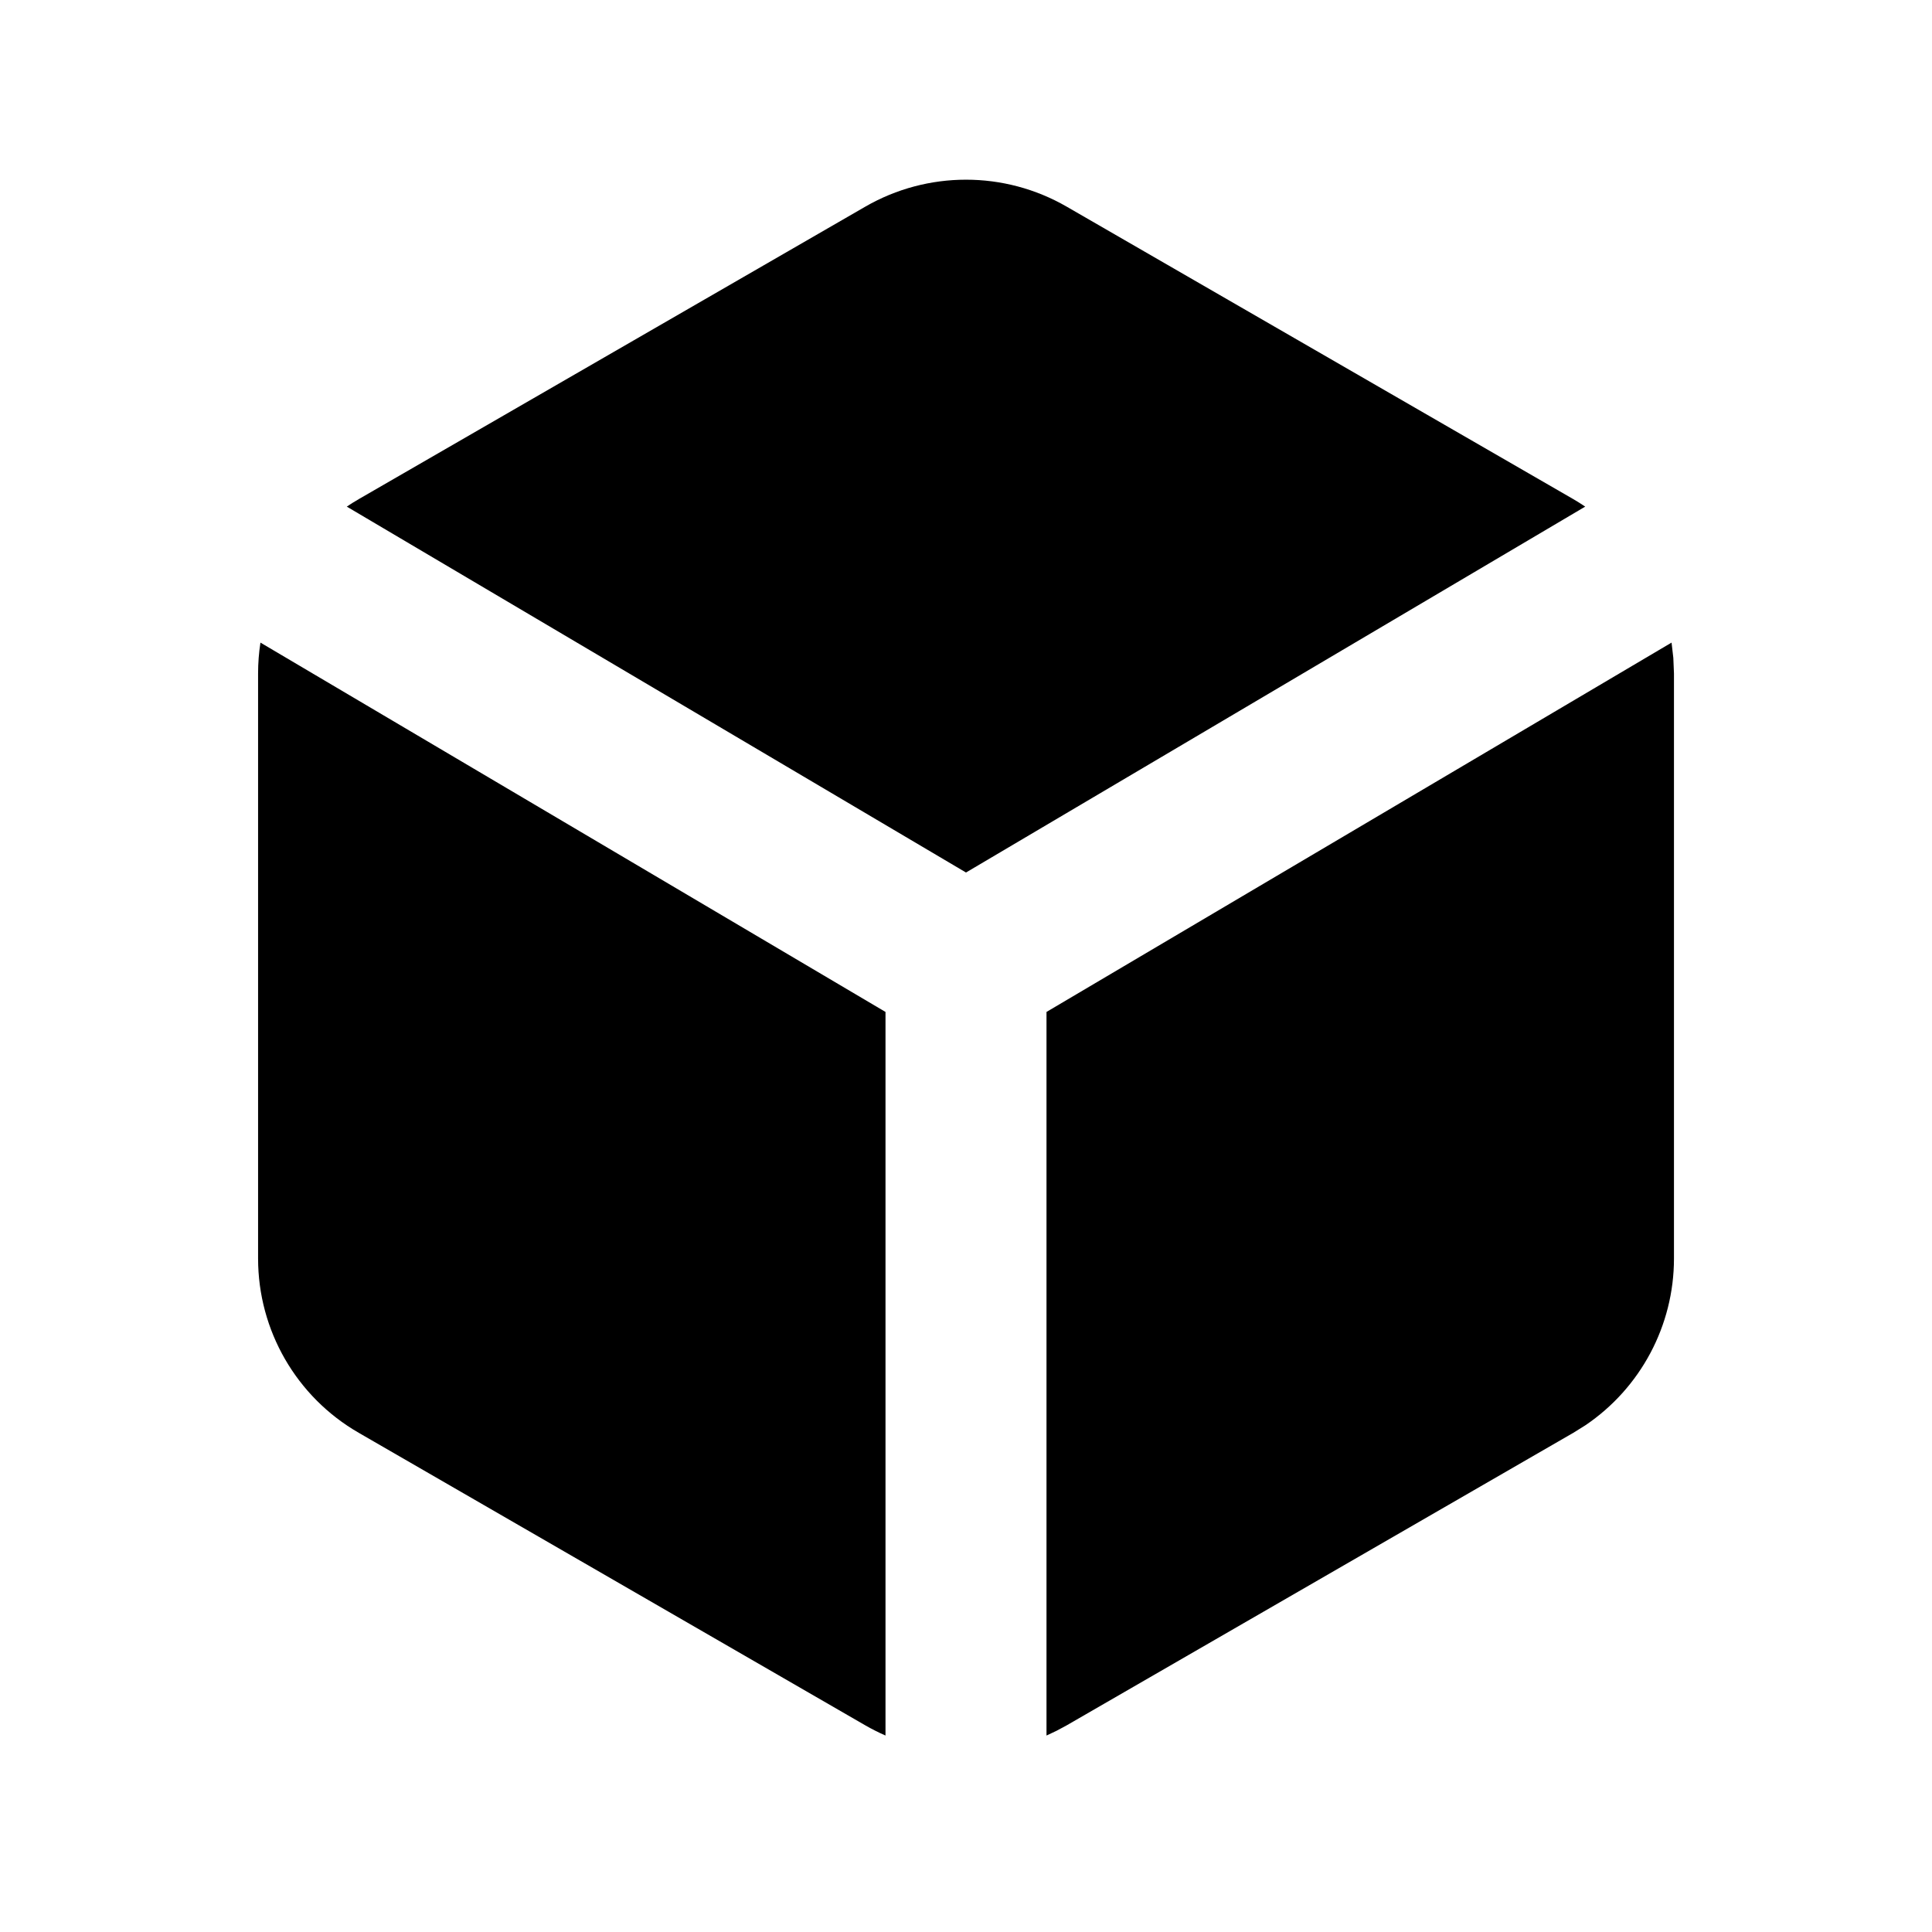 <svg width="36" height="36" viewBox="0 0 36 36" fill="none" xmlns="http://www.w3.org/2000/svg">
<g clip-path="url(#clip0_15_27)">
<path d="M31.147 11.974L31.18 12.259L31.192 12.549V23.451C31.192 24.701 30.569 25.863 29.543 26.557L29.317 26.698L19.875 32.15L19.689 32.25L19.5 32.339V18.856L31.147 11.974ZM4.853 11.974L16.5 18.856V32.339C16.372 32.283 16.247 32.22 16.125 32.15L6.684 26.698C5.523 26.029 4.809 24.791 4.809 23.451V12.549C4.809 12.355 4.824 12.162 4.853 11.974ZM19.875 3.85L29.317 9.301C29.392 9.345 29.466 9.391 29.538 9.44L18 16.258L6.462 9.44C6.534 9.391 6.608 9.345 6.684 9.301L16.125 3.85C17.285 3.181 18.715 3.181 19.875 3.85Z" fill="black"/>
</g>
<defs>
<clipPath id="clip0_15_27">
<rect width="36" height="36" fill="white"/>
</clipPath>
</defs>
</svg>
